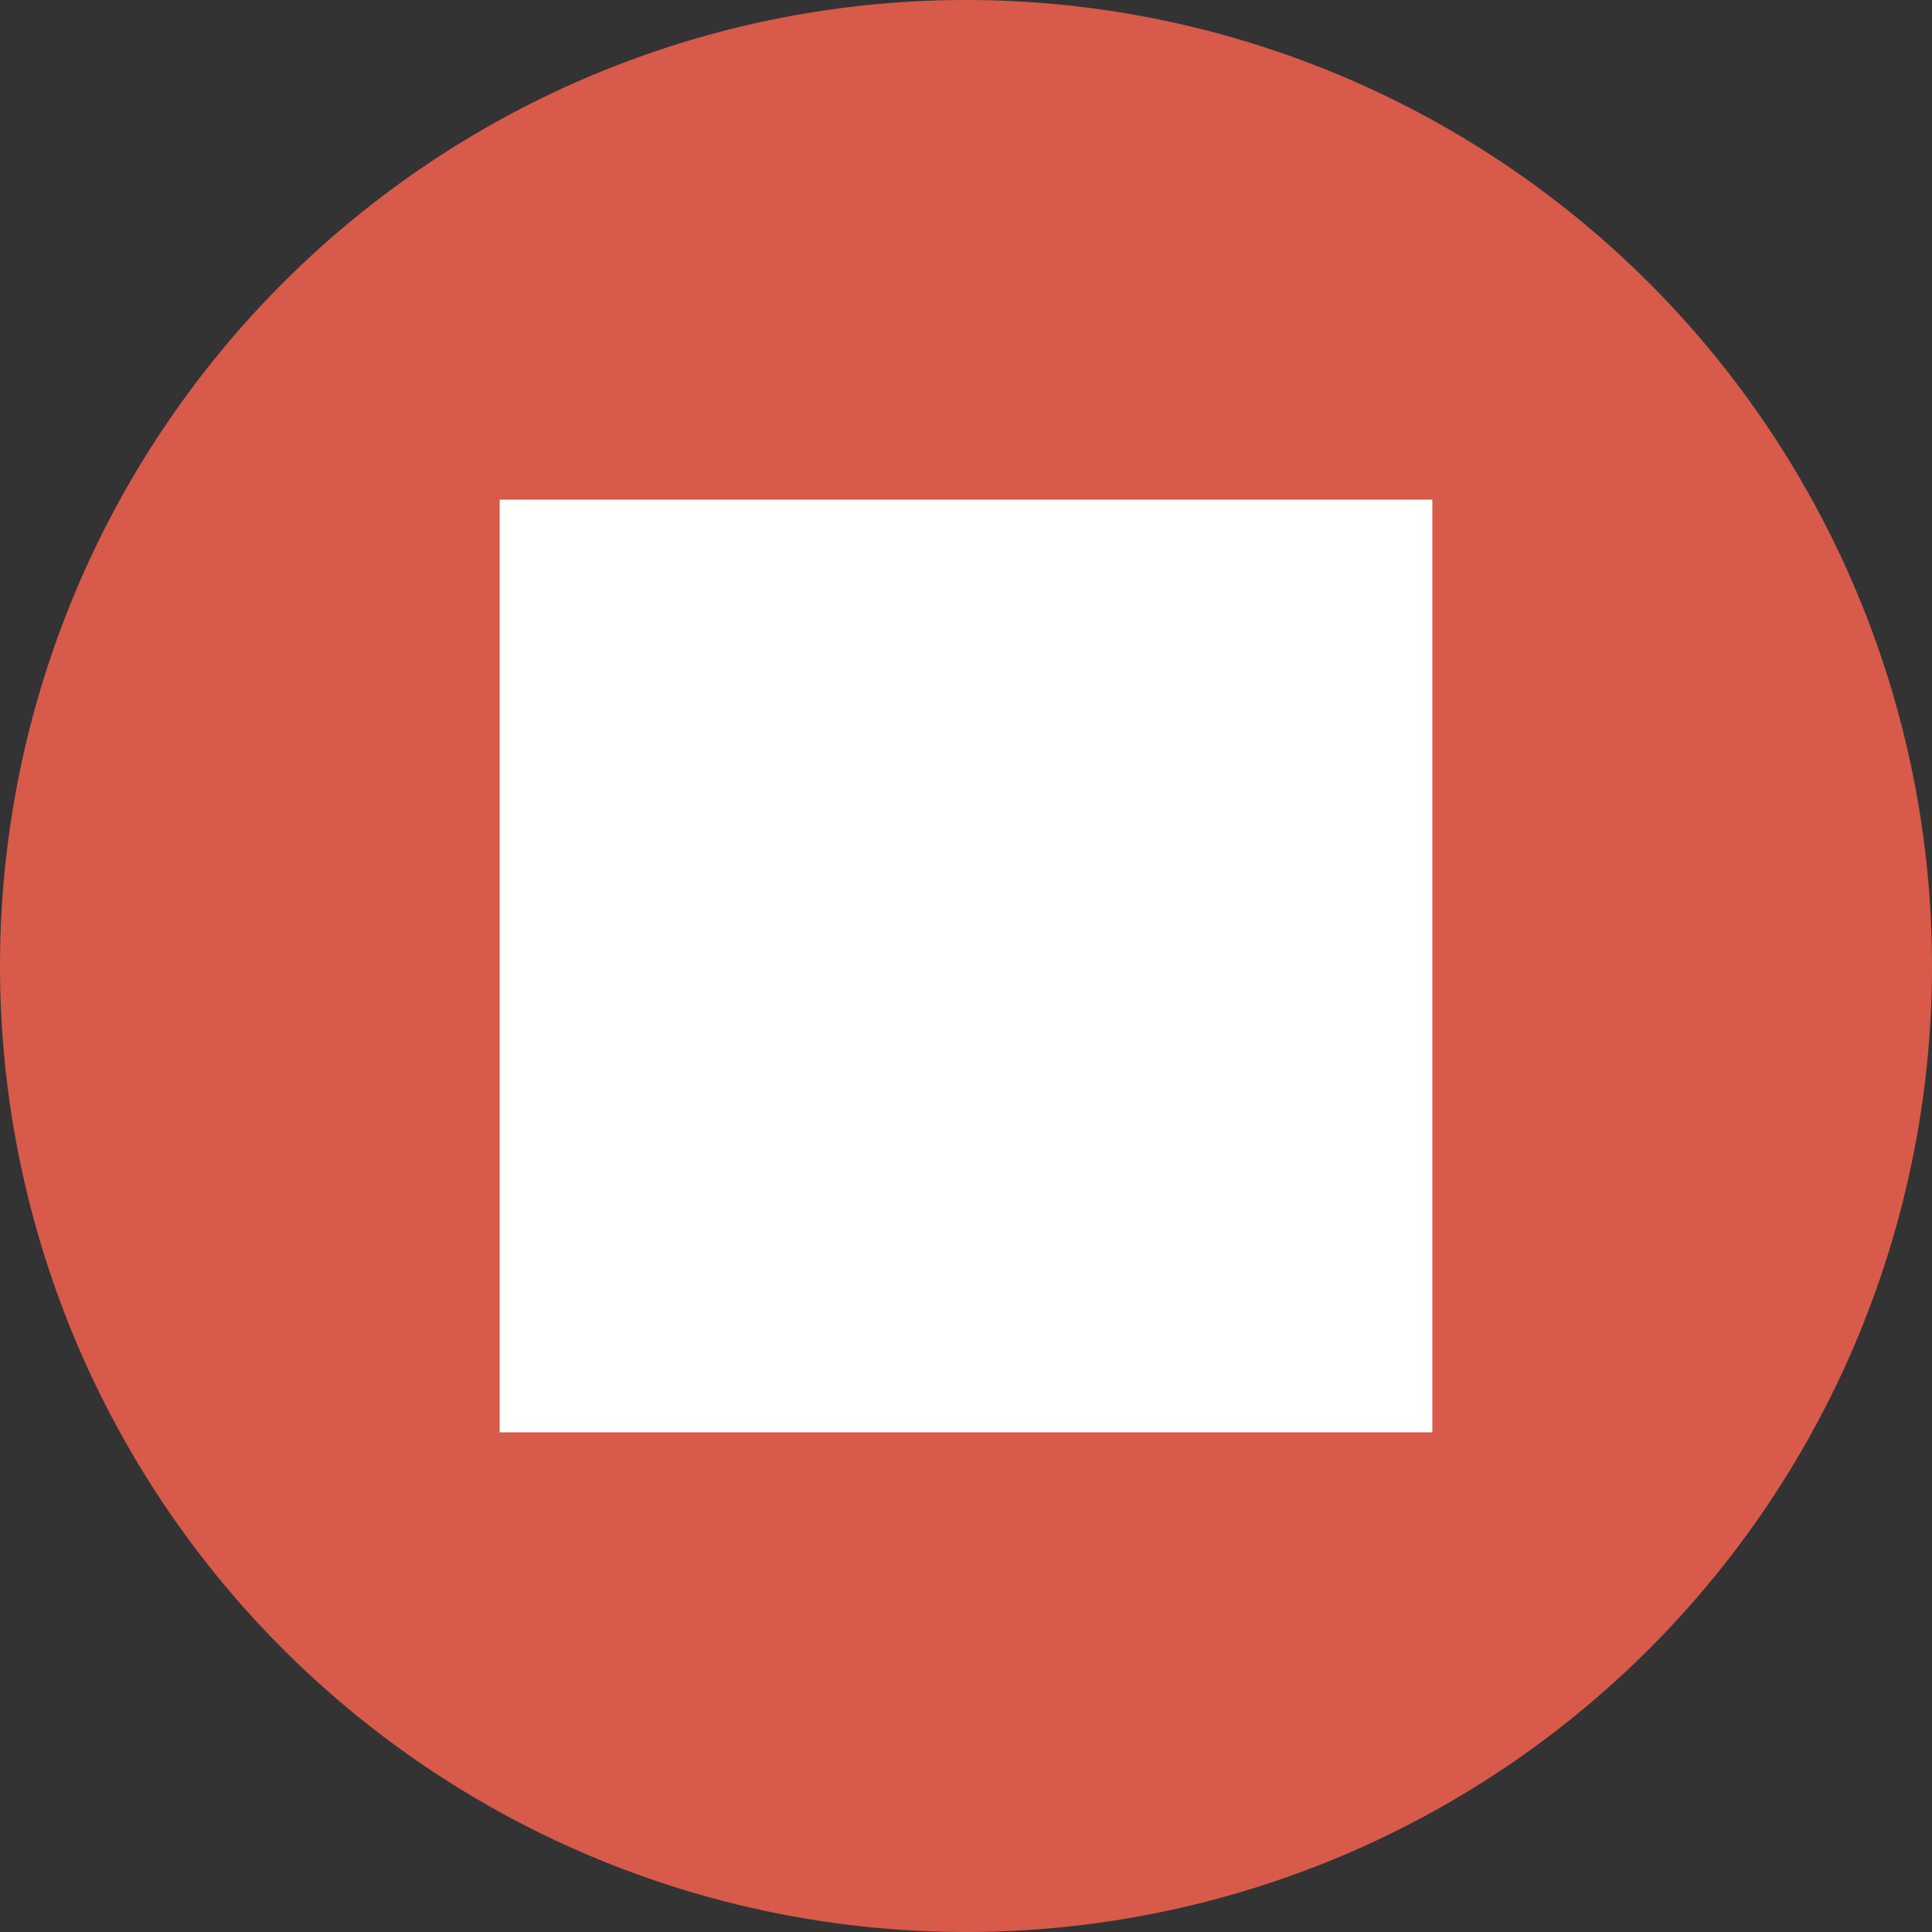 <?xml version="1.0" standalone="no"?><!DOCTYPE svg PUBLIC "-//W3C//DTD SVG 1.1//EN" "http://www.w3.org/Graphics/SVG/1.1/DTD/svg11.dtd"><svg class="icon" width="200px" height="200.00px" viewBox="0 0 1024 1024" version="1.1" xmlns="http://www.w3.org/2000/svg"><rect x="0" y="0" width="1024" height="1024" fill="#333333" stroke="none"/><path d="M512 512m-512 0a512 512 0 1 0 1024 0 512 512 0 1 0-1024 0Z" fill="#D75A4A" /><path d="M282.483 282.483h459.034v459.034H282.483z" fill="#FFFFFF" /><path d="M759.172 759.172H264.828V264.828h494.345v494.345z m-459.034-35.31h423.724V300.138H300.138v423.724z" fill="#FFFFFF" /></svg>